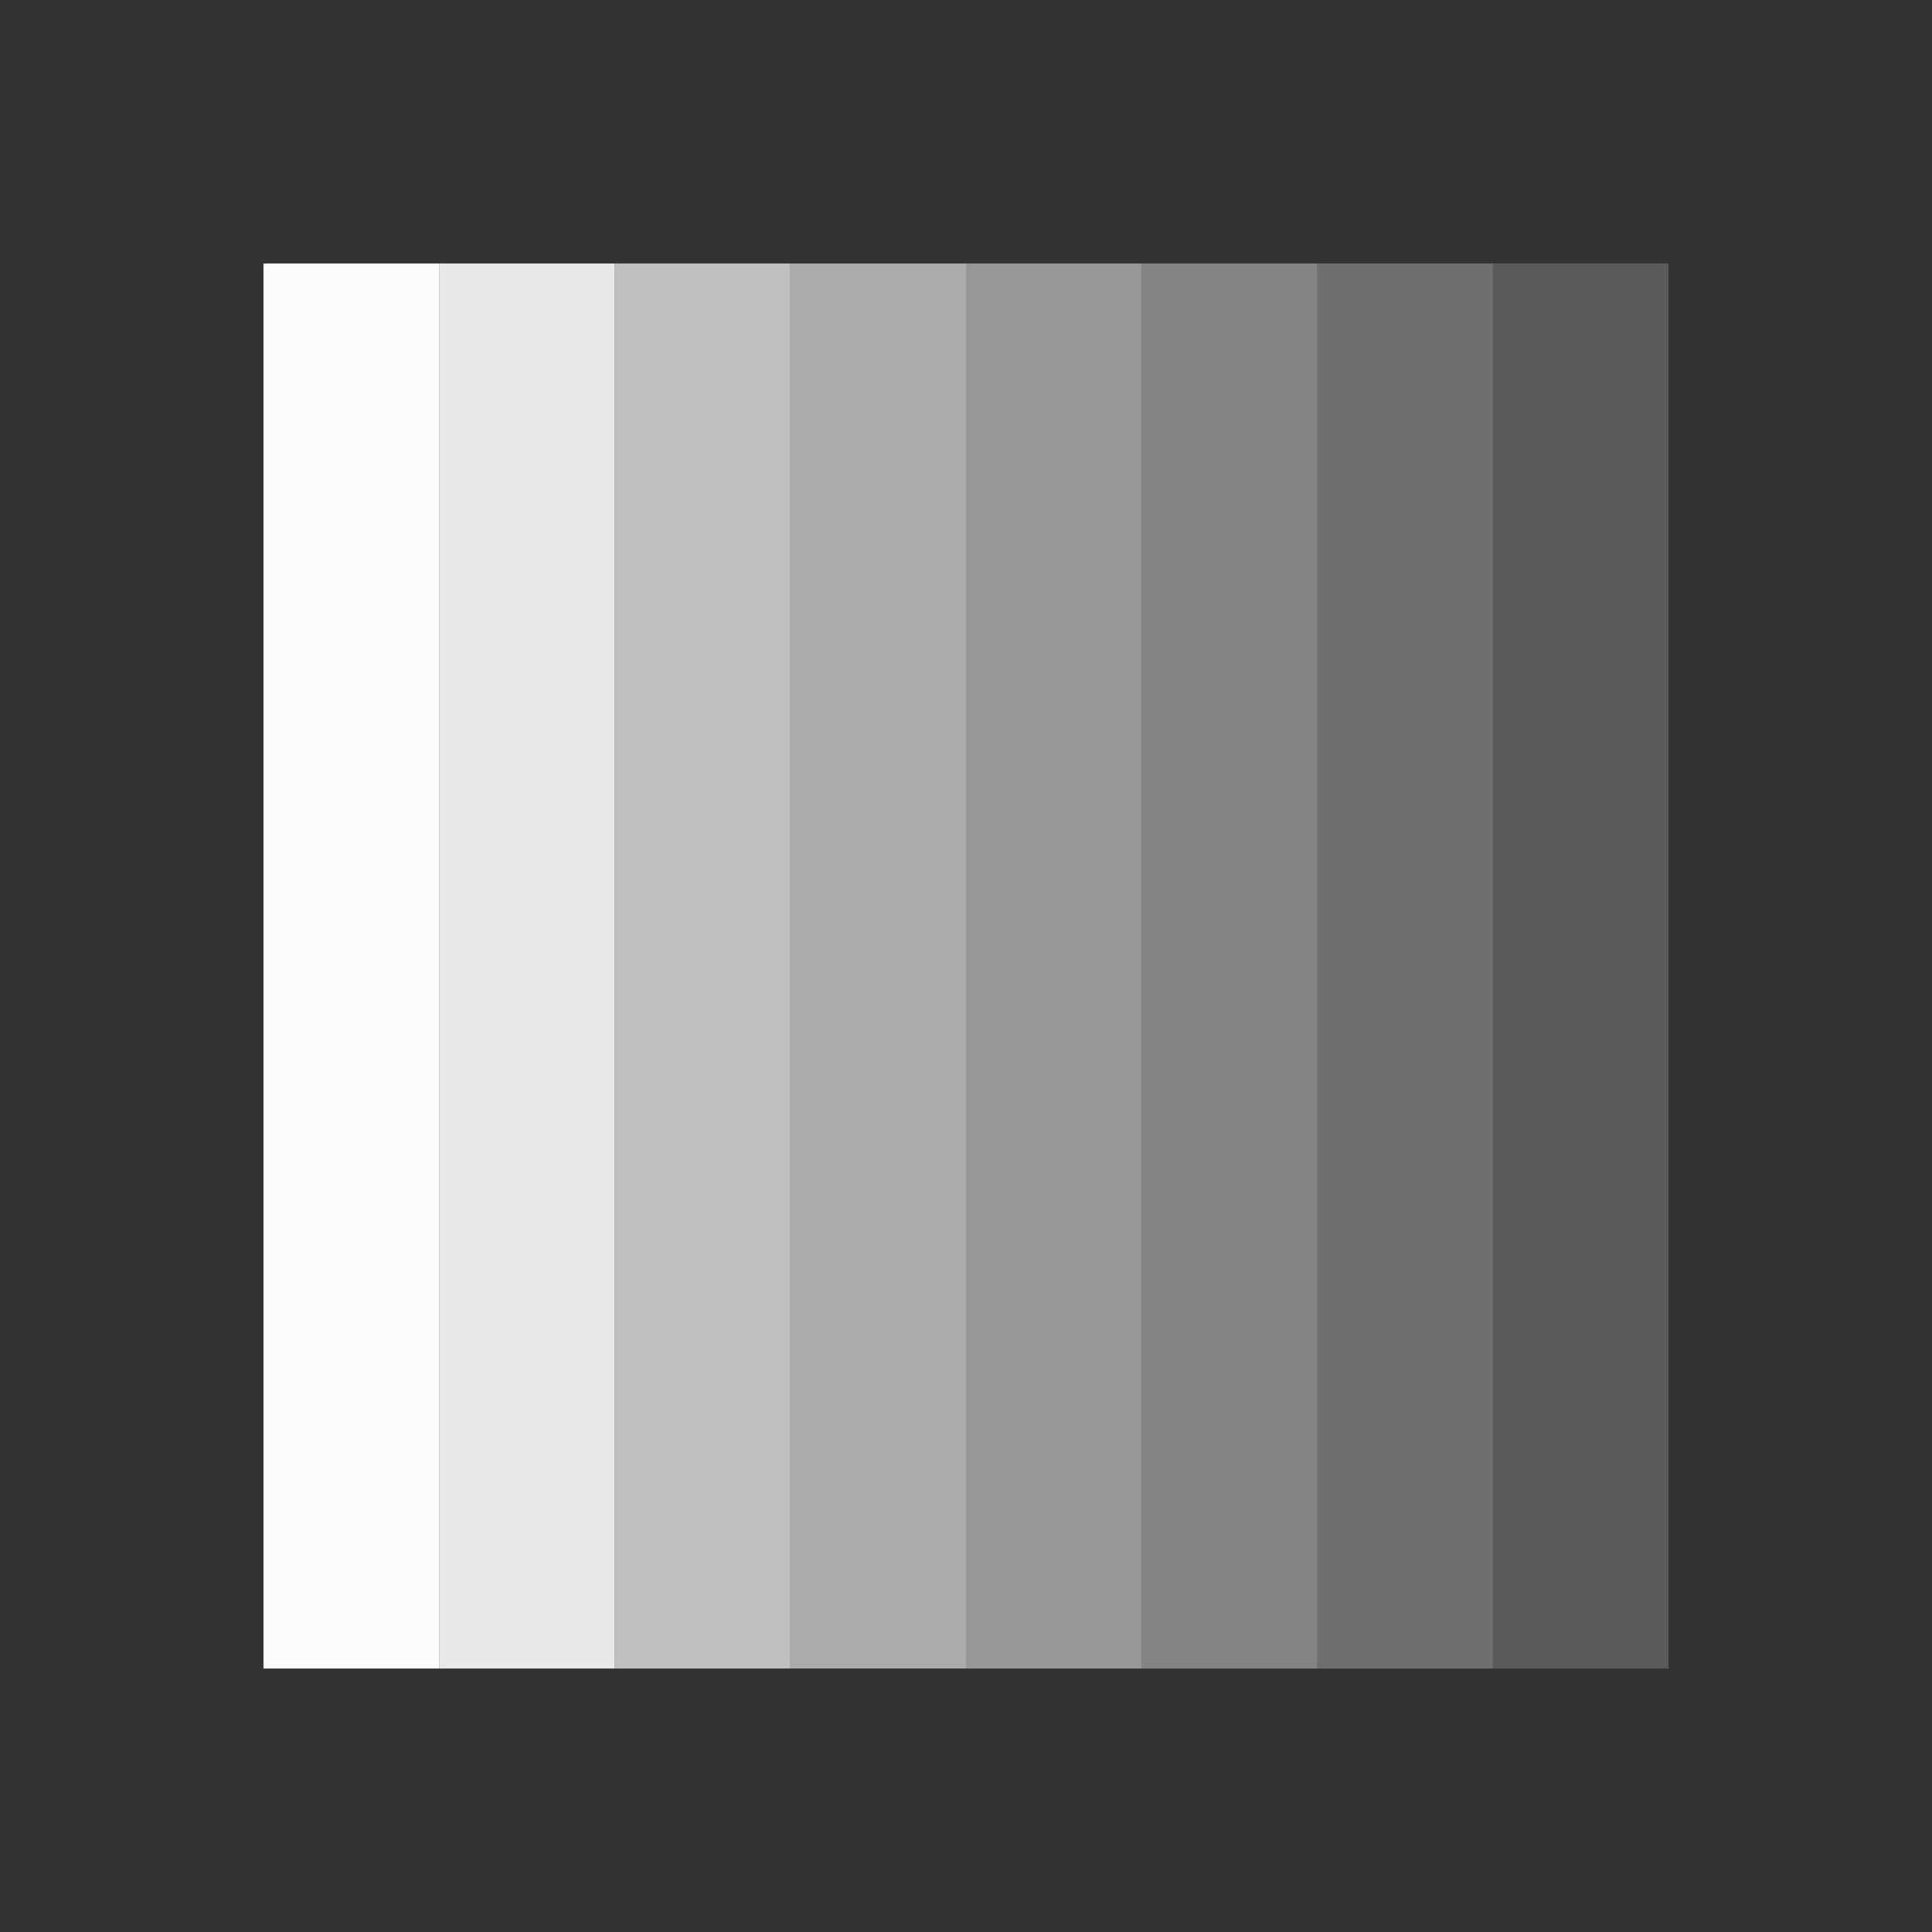 <?xml version='1.0' encoding='ASCII'?>
<svg xmlns="http://www.w3.org/2000/svg" width="16" height="16" viewBox="-3 -3 22 22">
<rect x="-3" y="-3" width="22" height="22" fill="#333333" stroke="none"/>
<defs><style id="current-color-scheme" type="text/css">.ColorScheme-Text{color:#fcfcfc; fill:currentColor;}</style></defs><path d="M0 0h2v16H0z" class="ColorScheme-Text" style="fill:currentColor" fill="currentColor"/>
<path fill="currentColor" d="M2 0h2v16H2z" opacity=".9" class="ColorScheme-Text" style="fill:currentColor"/>
<path fill="currentColor" d="M4 0h2v16H4z" opacity=".7" class="ColorScheme-Text" style="fill:currentColor"/>
<path fill="currentColor" d="M6 0h2v16H6z" opacity=".6" class="ColorScheme-Text" style="fill:currentColor"/>
<path fill="currentColor" d="M8 0h2v16H8z" opacity=".5" class="ColorScheme-Text" style="fill:currentColor"/>
<path fill="currentColor" d="M10 0h2v16h-2z" opacity=".4" class="ColorScheme-Text" style="fill:currentColor"/>
<path fill="currentColor" d="M12 0h2v16h-2z" opacity=".3" class="ColorScheme-Text" style="fill:currentColor"/>
<path fill="currentColor" d="M14 0h2v16h-2z" opacity=".2" class="ColorScheme-Text" style="fill:currentColor"/>
</svg>
